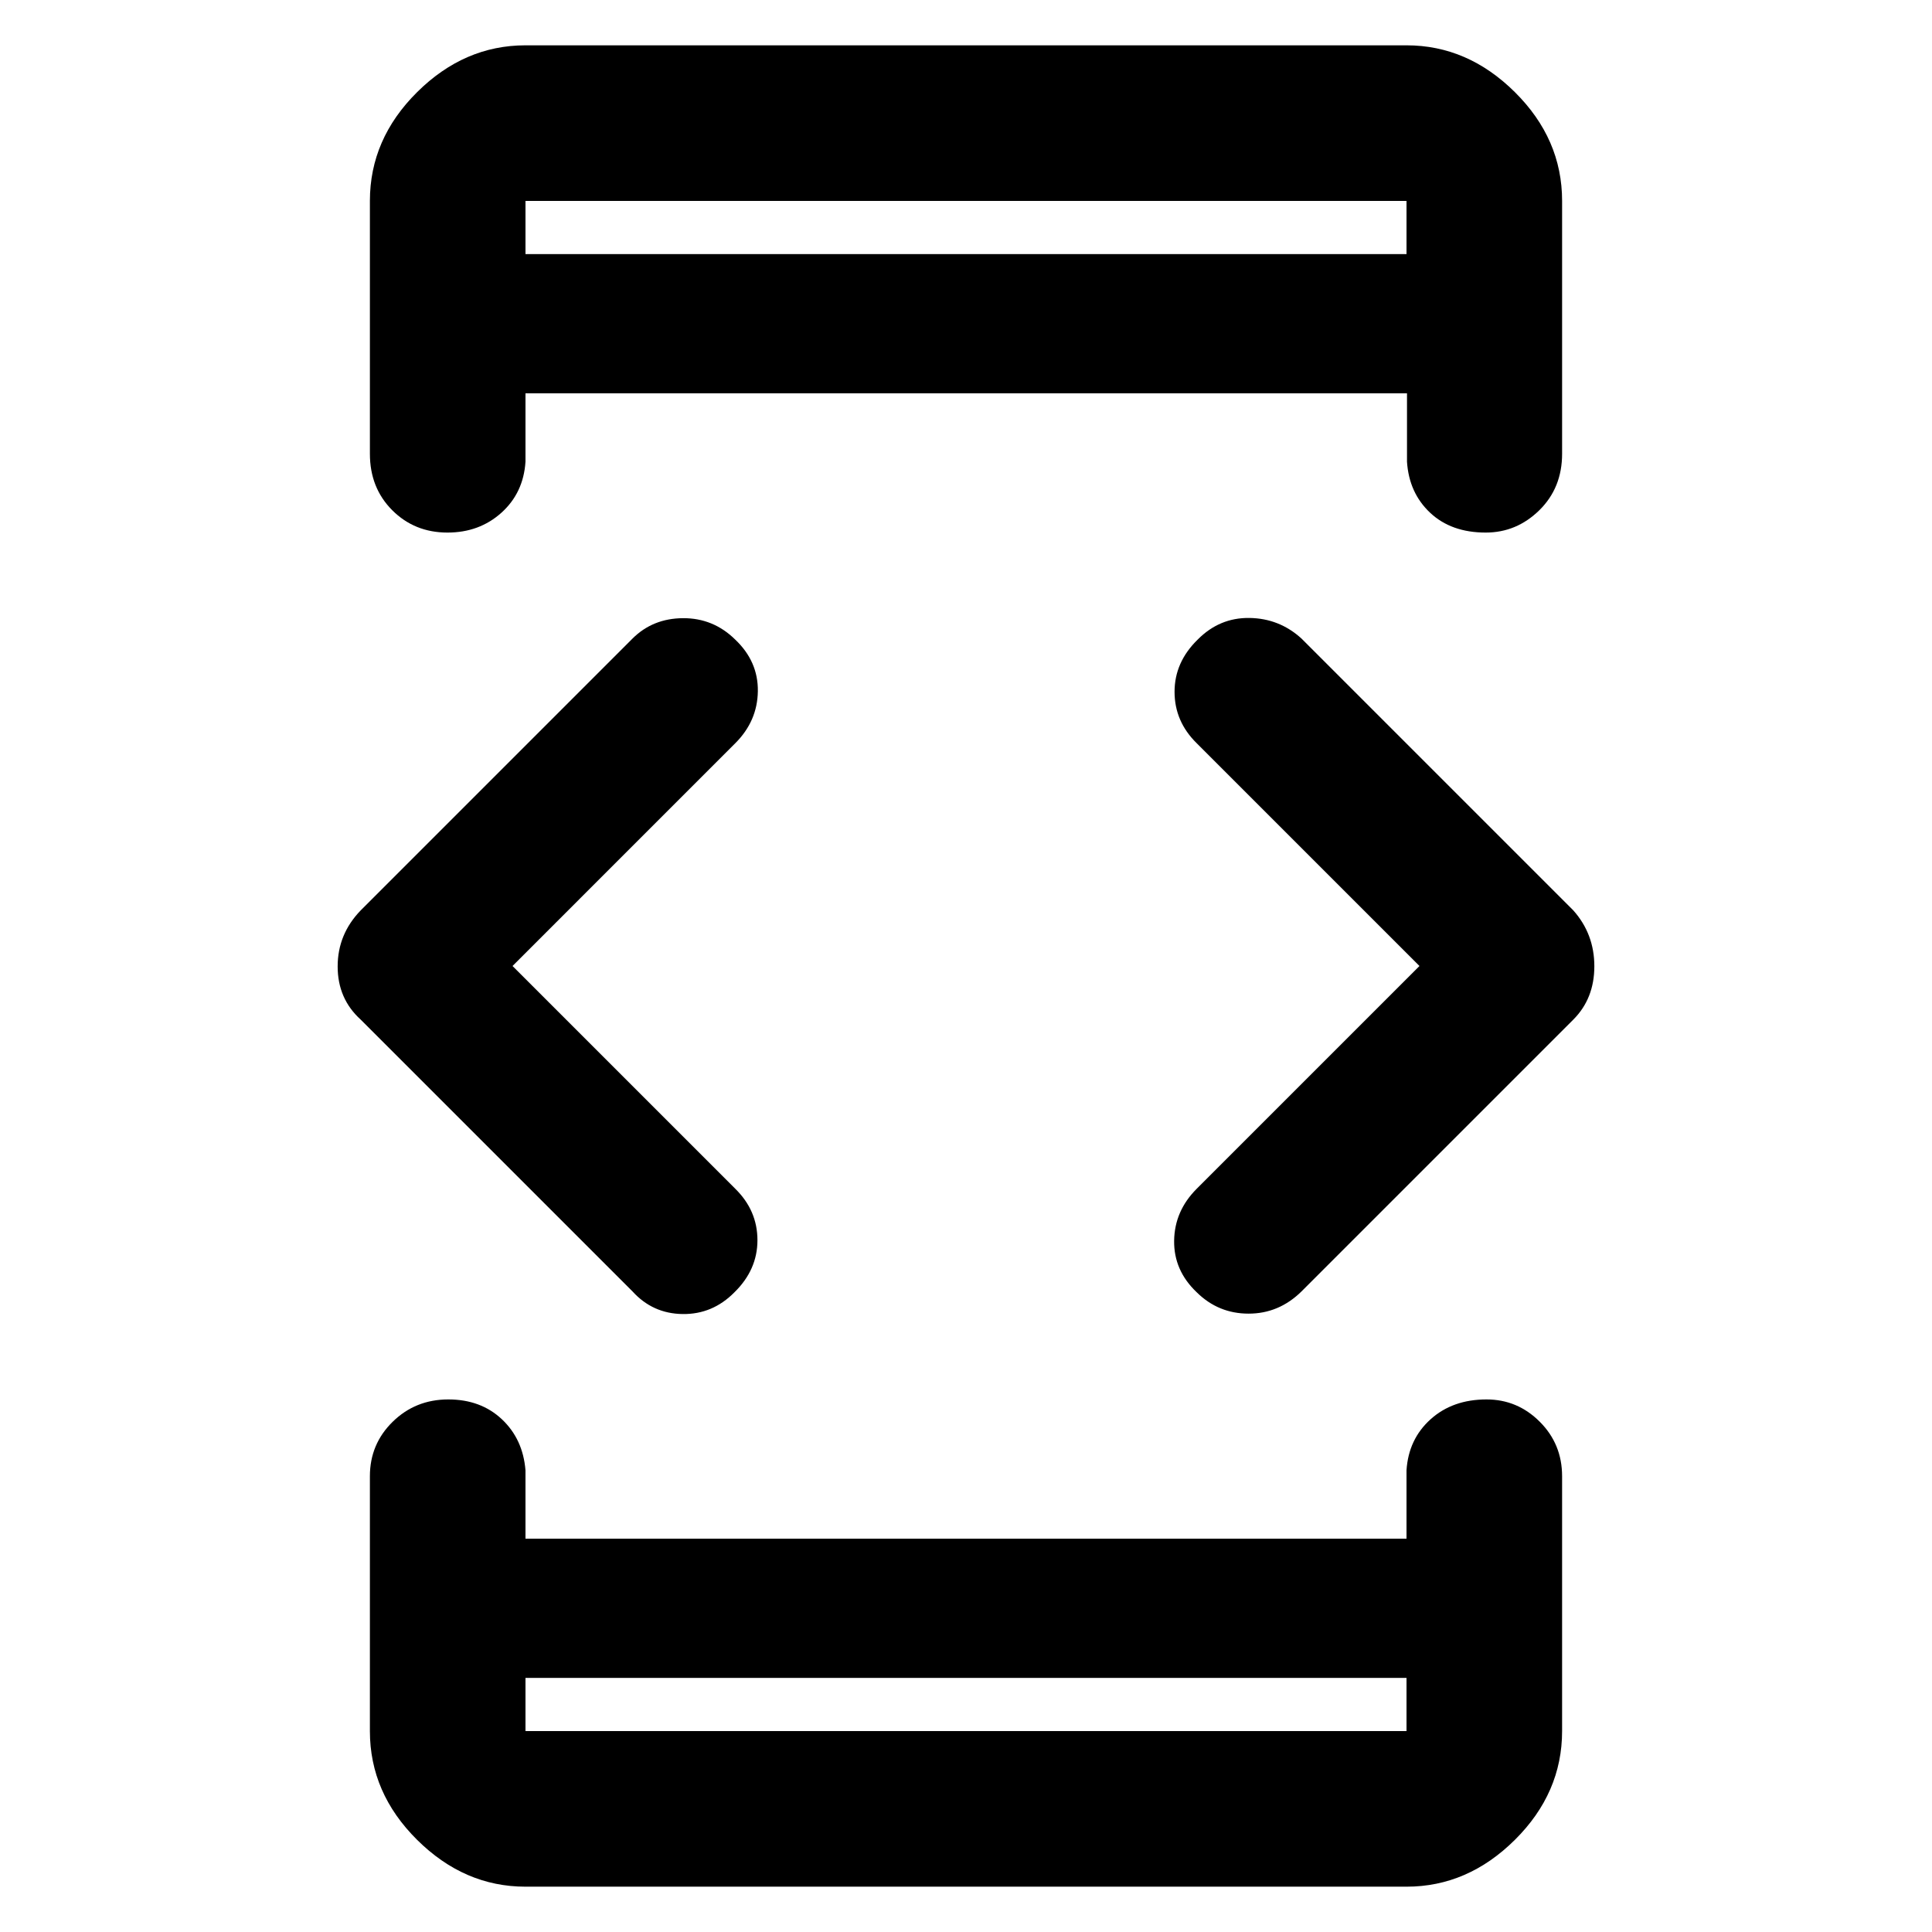 <svg xmlns="http://www.w3.org/2000/svg" height="48" viewBox="0 -960 960 960" width="48"><path d="m254.67-480 110.7 110.7q11 10.81 11 25.55 0 14.73-11.48 25.93-10.83 10.96-25.7 10.76-14.86-.2-24.86-11.2L179.26-453.33q-11.48-10.38-11.48-26.44 0-16.06 11.48-27.9l135.07-135.07q10.06-10 25.07-10.09 15-.08 25.86 10.57 11.52 10.9 11.31 25.73-.2 14.83-11.2 25.83L254.67-480Zm6.44 353.74v26.43h437.78v-26.43H261.11Zm0-707.48h437.78v-26.43H261.11v26.43ZM705.33-480l-110.7-110.7q-11-10.81-11-25.55 0-14.73 11.48-25.93 10.83-10.96 25.7-10.76 14.86.2 25.86 10.2l135.07 135.07q10.48 11.74 10.48 27.8 0 16.07-10.48 26.54L646.67-318.26q-11.2 11-26.24 11t-25.8-10.62q-11.42-10.86-11.21-25.64.21-14.78 11.21-25.78L705.33-480ZM261.11-833.74v-26.43 26.43Zm0 707.48v26.43-26.43Zm0 103.74q-30.41 0-53.86-23.28T183.8-99.83v-126.65q0-15.97 11.33-27.06 11.32-11.09 27.62-11.09 16.16 0 26.64 9.86 10.48 9.87 11.72 25.34v34h437.78v-34q1-15.47 11.96-25.34 10.96-9.86 27.81-9.86 15.37 0 26.45 11.09 11.09 11.09 11.09 27.06v126.65q0 30.75-23.45 54.03t-53.86 23.28H261.11Zm0-914.96h437.78q30.41 0 53.86 23.28t23.45 54.03v125.65q0 16.94-11.31 28.05-11.31 11.1-26.64 11.1-17.16 0-27.64-9.86-10.48-9.87-11.48-25.34v-34H261.11v34q-1 15.47-11.96 25.34-10.96 9.86-26.81 9.86-16.34 0-27.44-11.1-11.1-11.11-11.1-28.05v-125.65q0-30.75 23.45-54.03t53.86-23.28Z"/></svg>